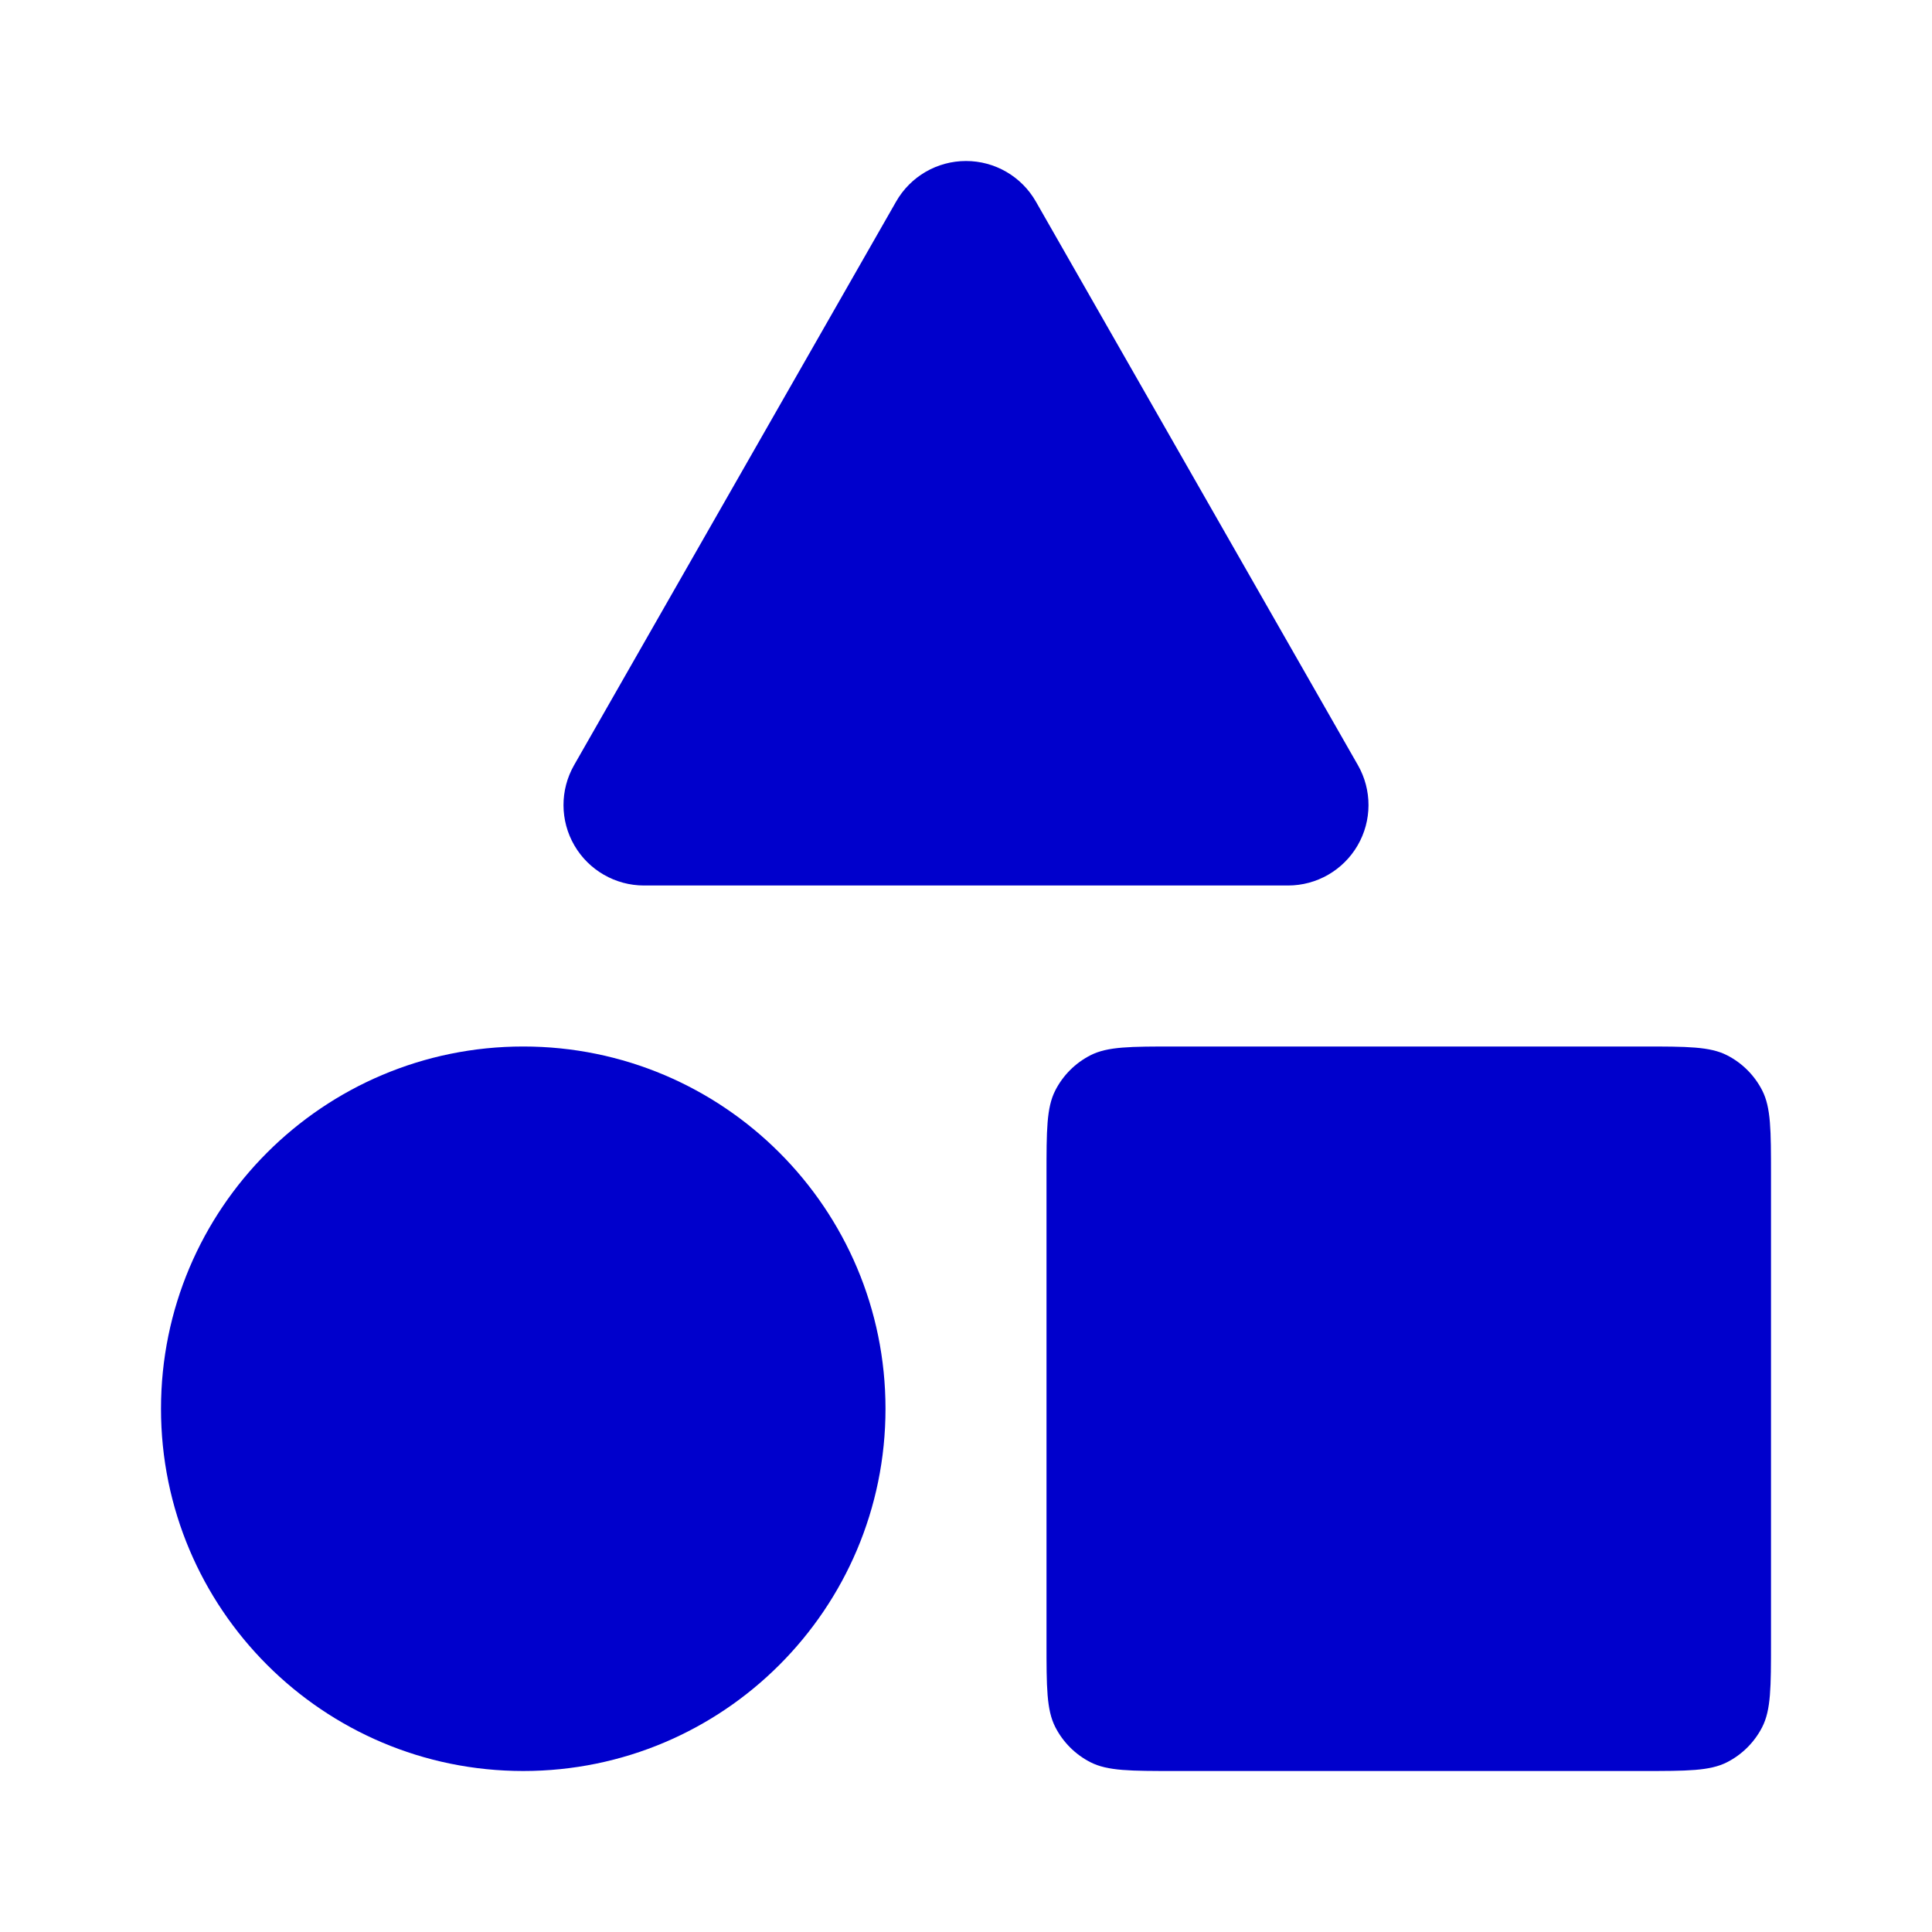 <svg width="24" height="24" viewBox="0 0 24 24" fill="none" xmlns="http://www.w3.org/2000/svg">
<path d="M12 2C12.359 2 12.69 2.192 12.868 2.504L16.868 9.504C17.045 9.813 17.044 10.194 16.865 10.502C16.686 10.81 16.357 11 16 11H8C7.644 11 7.314 10.81 7.135 10.502C6.956 10.194 6.955 9.813 7.132 9.504L11.132 2.504C11.31 2.192 11.641 2 12 2Z" fill="#0000CC"/>
<path d="M2 17.5C2 15.015 4.015 13 6.5 13C8.985 13 11 15.015 11 17.5C11 19.985 8.985 22 6.5 22C4.015 22 2 19.985 2 17.5Z" fill="#0000CC"/>
<path d="M13.109 13.546C13 13.76 13 14.04 13 14.6V20.4C13 20.96 13 21.24 13.109 21.454C13.205 21.642 13.358 21.795 13.546 21.891C13.76 22 14.04 22 14.6 22H20.4C20.96 22 21.24 22 21.454 21.891C21.642 21.795 21.795 21.642 21.891 21.454C22 21.24 22 20.96 22 20.4V14.6C22 14.04 22 13.76 21.891 13.546C21.795 13.358 21.642 13.205 21.454 13.109C21.24 13 20.96 13 20.4 13H14.6C14.04 13 13.76 13 13.546 13.109C13.358 13.205 13.205 13.358 13.109 13.546Z" fill="#0000CC"/>
</svg>
